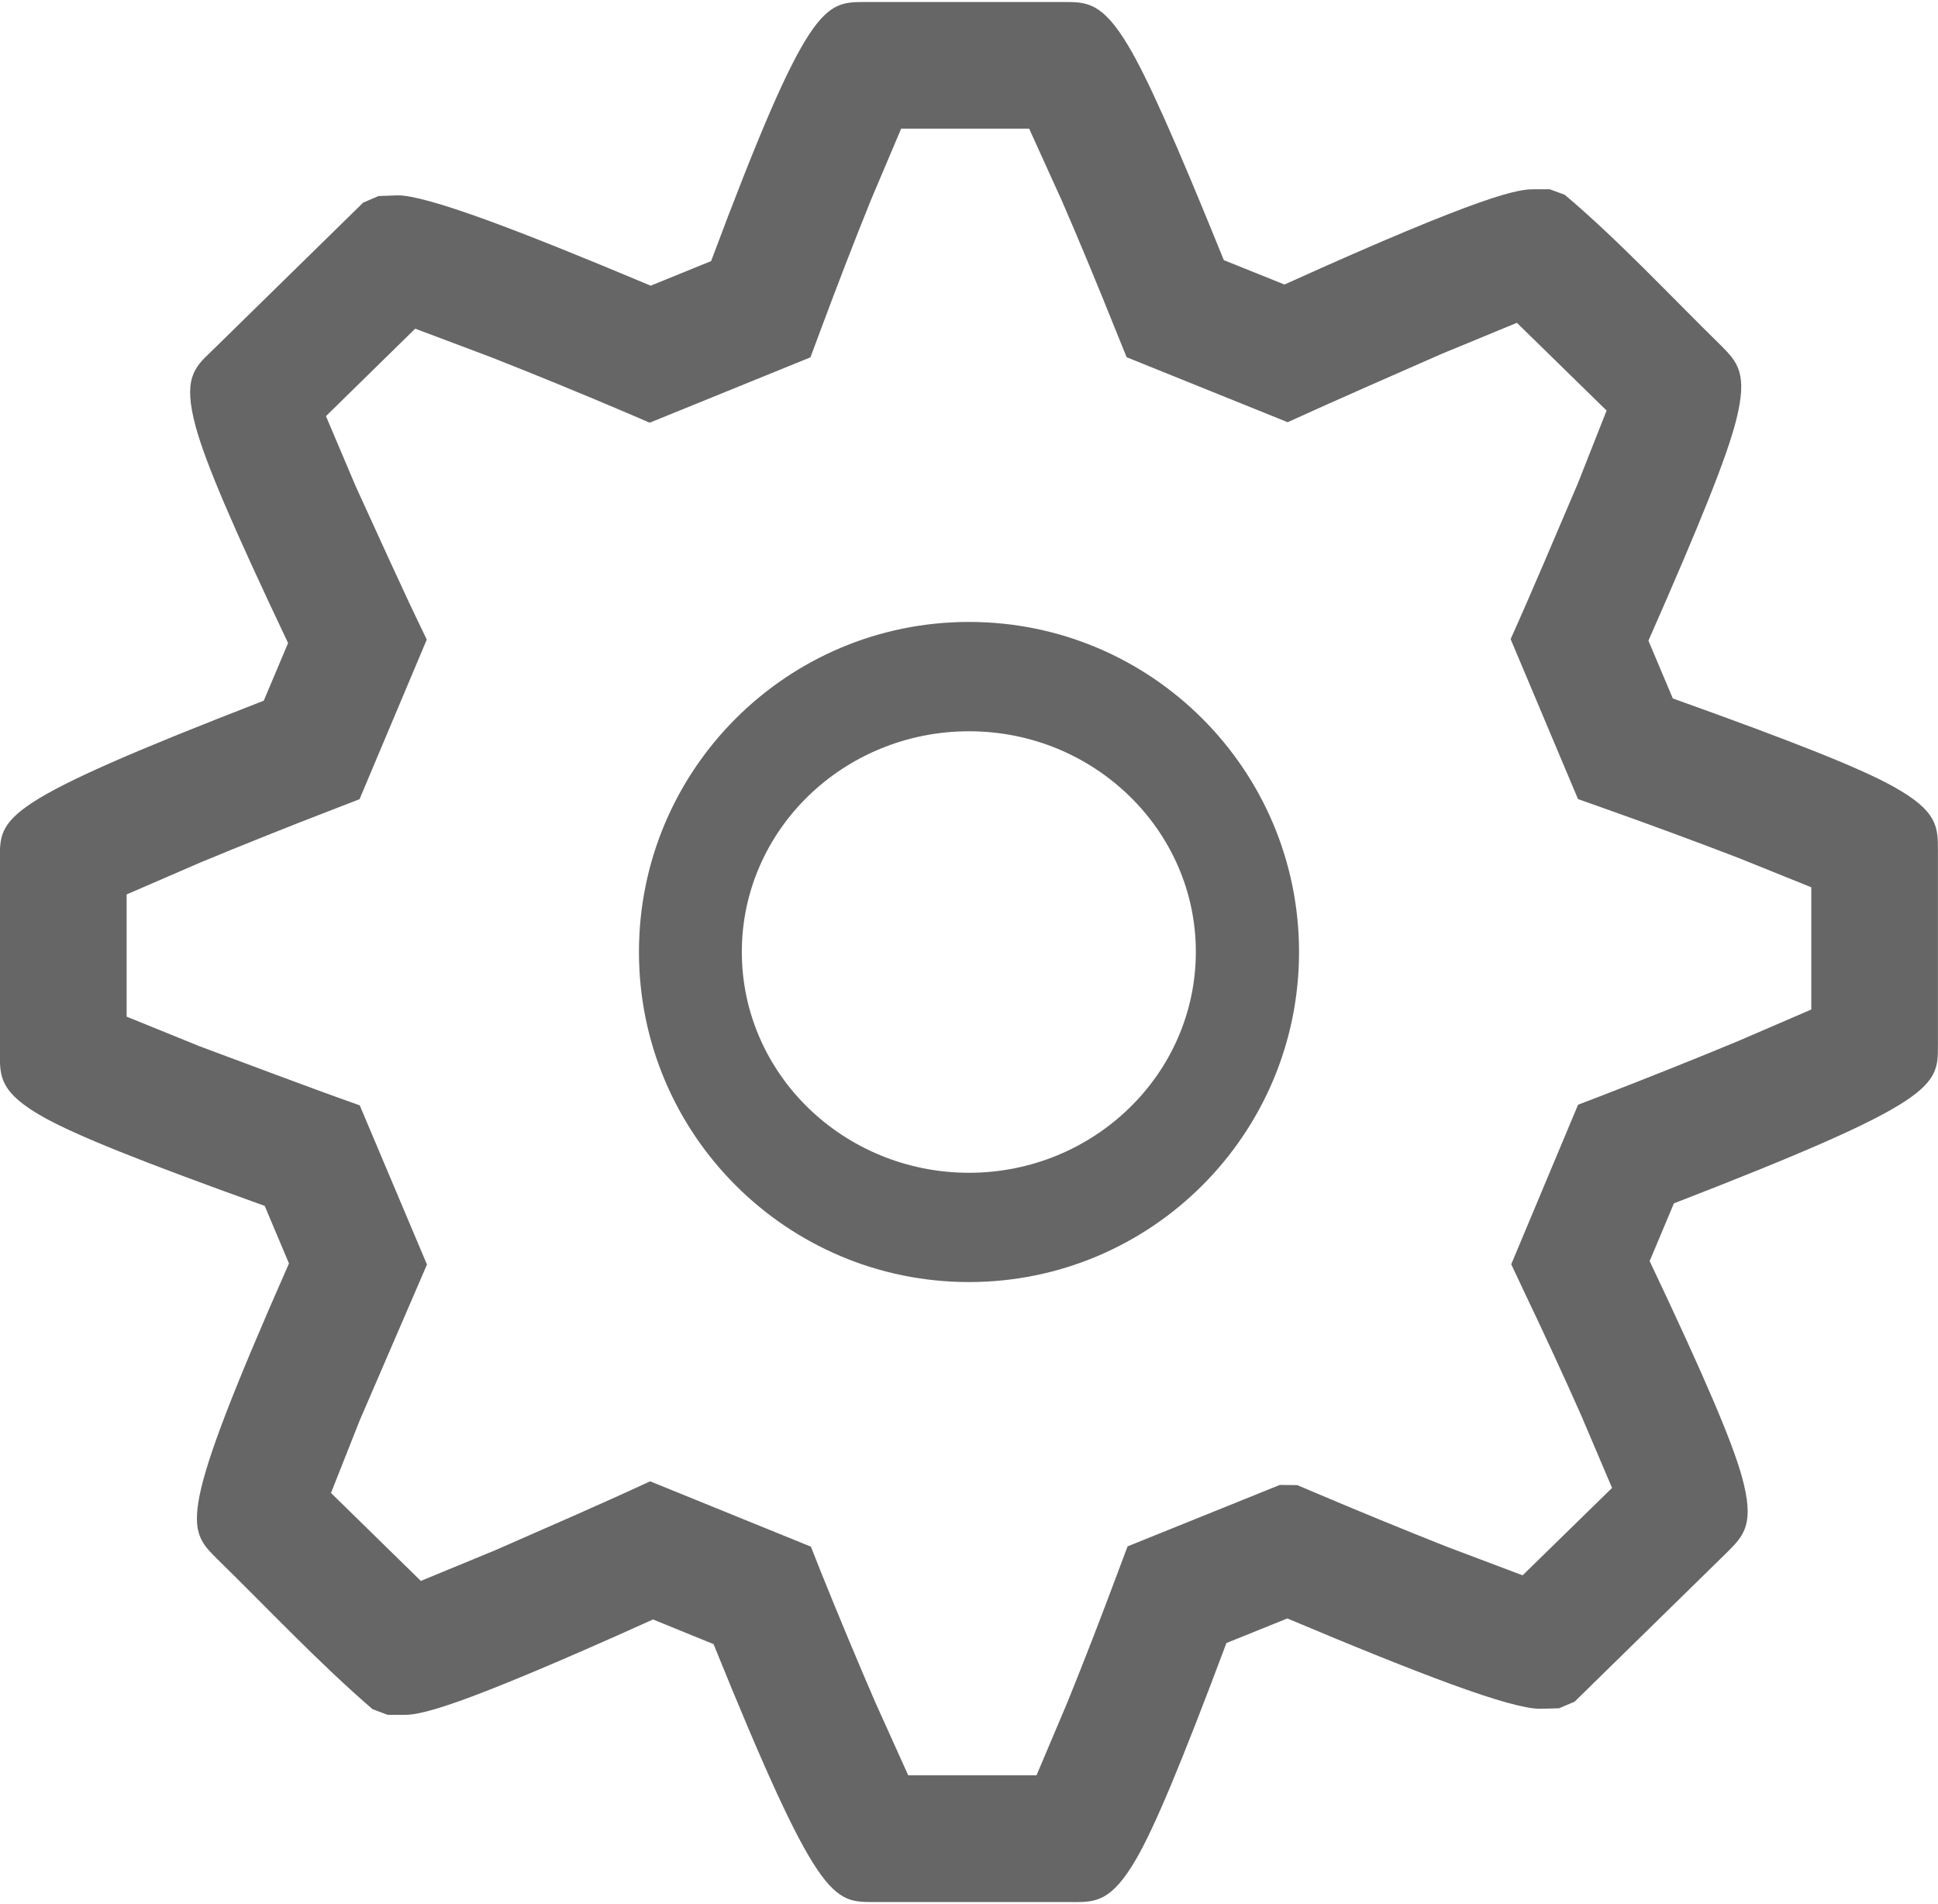 <?xml version="1.0" encoding="UTF-8"?>
<!DOCTYPE svg PUBLIC "-//W3C//DTD SVG 1.1//EN" "http://www.w3.org/Graphics/SVG/1.1/DTD/svg11.dtd">
<!-- Creator: CorelDRAW 2017 -->
<svg xmlns="http://www.w3.org/2000/svg" xml:space="preserve" width="0.284in" height="0.279in" version="1.1" style="shape-rendering:geometricPrecision; text-rendering:geometricPrecision; image-rendering:optimizeQuality; fill-rule:evenodd; clip-rule:evenodd"
viewBox="0 0 284.5 278.92"
 xmlns:xlink="http://www.w3.org/1999/xlink">
 <defs>
  <style type="text/css">
   <![CDATA[
    .fil0 {fill:#666}
   ]]>
  </style>
 </defs>
 <g id="Layer_x0020_1">
  <path class="fil0" d="M157.44 278.92l-29.19 0c-6,0 -8.17,-0.01 -23.5,-37.86l-8.89 -3.62c-15.04,6.8 -23.59,10.26 -28.52,12.02 -5.56,1.97 -7.2,1.98 -8.02,1.98l-2.41 0 -2.22 -0.83c-7.89,-6.8 -15.41,-14.82 -22.9,-22.14 -4.32,-4.34 -5.86,-5.89 10.63,-43.29l-3.56 -8.45c-18.3,-6.57 -27.62,-10.33 -32.39,-12.98 -6.48,-3.62 -6.49,-5.95 -6.49,-9.37l0 -28.63c0,-6.17 0.02,-8.16 38.74,-23.18l3.57 -8.46c-8.2,-17.29 -12.09,-26.41 -13.54,-31.69 -1.94,-7.08 -0.24,-8.76 2.3,-11.15l22.26 -21.81 2.26 -0.97 2.86 -0.1c2.05,0 6.41,1.22 12.99,3.61 5.98,2.18 14.04,5.42 24.1,9.65l8.87 -3.61c14.23,-38.02 16.61,-38.03 22.6,-38.03l29.19 0c3.33,0 5.58,0.01 9.37,6.29 2.81,4.66 6.88,13.77 14.11,31.6l8.9 3.58c15.03,-6.8 23.58,-10.26 28.52,-12 5.57,-1.98 7.23,-1.98 8.05,-1.98l2.39 0 2.19 0.81c7.91,6.67 15.48,14.83 22.92,22.11 2.42,2.44 4.03,4.07 2.19,11.17 -1.38,5.3 -5.07,14.56 -12.83,32.17l3.58 8.48c18.25,6.53 27.59,10.27 32.42,12.96 6.49,3.61 6.5,5.94 6.5,9.37l0 28.59c0,6 0,8.19 -38.76,23.2l-3.56 8.47c8.16,17.23 12.03,26.31 13.51,31.54 1.98,7.07 0.33,8.73 -2.09,11.16l-22.44 21.98 -2.29 0.97 -2.78 0.07c-2.12,0.01 -6.46,-1.21 -13.02,-3.6 -5.98,-2.19 -14.03,-5.42 -24.08,-9.66l-8.94 3.61c-6.71,17.89 -10.54,27.02 -13.24,31.69 -3.67,6.33 -5.98,6.34 -9.37,6.34zm-15.19 -187.91c-26.75,0 -48.45,21.7 -48.45,48.45 0,26.75 21.7,48.45 48.45,48.45 26.75,0 48.45,-21.7 48.45,-48.45 0,-26.75 -21.7,-48.45 -48.45,-48.45zm-8.89 169.31l18.8 0 4.52 -10.68c2.42,-5.96 5.08,-12.84 7.4,-19.07l1.45 -3.86 22.35 -9.02 2.56 0.03 2.25 0.95c6.43,2.74 13.54,5.65 19.7,8.09l11.13 4.2 13.13 -12.83 -4.51 -10.6c-2.47,-5.6 -5.56,-12.26 -8.52,-18.47l-1.77 -3.76 9.81 -23.42 3.7 -1.42c6.48,-2.51 13.61,-5.35 19.81,-7.93l10.73 -4.63 0 -17.94 -10.72 -4.32c-5.8,-2.23 -12.91,-4.87 -19.67,-7.26l-3.86 -1.37 -9.89 -23.48c3.39,-7.55 6.59,-15.2 9.85,-22.81l4.24 -10.74 -13.17 -12.88 -11 4.54c-7.56,3.33 -15.13,6.62 -22.65,10.05l-23.64 -9.54 -1.48 -3.65c-2.64,-6.61 -5.52,-13.54 -7.98,-19.21l-4.85 -10.69 -18.79 0 -4.44 10.48c-2.43,6 -5.11,12.96 -7.45,19.26l-1.43 3.83 -23.59 9.59 -3.55 -1.52c-6.57,-2.8 -13.66,-5.7 -19.69,-8.07l-11.19 -4.21 -13.1 12.84 4.38 10.33c3.45,7.5 6.81,15.06 10.42,22.47l-9.87 23.43 -3.69 1.43c-6.41,2.46 -13.49,5.3 -19.65,7.85l-10.85 4.7 0 17.94 10.72 4.35c7.81,2.89 15.64,5.89 23.5,8.67l9.87 23.37 -9.89 22.91 -4.2 10.62 13.19 12.91 10.98 -4.53c7.57,-3.33 15.18,-6.61 22.68,-10.09l23.6 9.59 1.46 3.69c2.6,6.46 5.5,13.41 8.03,19.24l4.79 10.62zm8.89 -153.26c-9.21,0 -17.58,3.65 -23.61,9.52 -6.01,5.85 -9.74,13.95 -9.74,22.87 0,8.92 3.72,17.02 9.74,22.89 6.03,5.87 14.4,9.53 23.61,9.53 9.2,0 17.55,-3.66 23.57,-9.54 6,-5.85 9.73,-13.96 9.73,-22.88 0.01,-8.9 -3.72,-17.01 -9.73,-22.86 -6.02,-5.88 -14.36,-9.53 -23.57,-9.53z"/>
 </g>
</svg>
